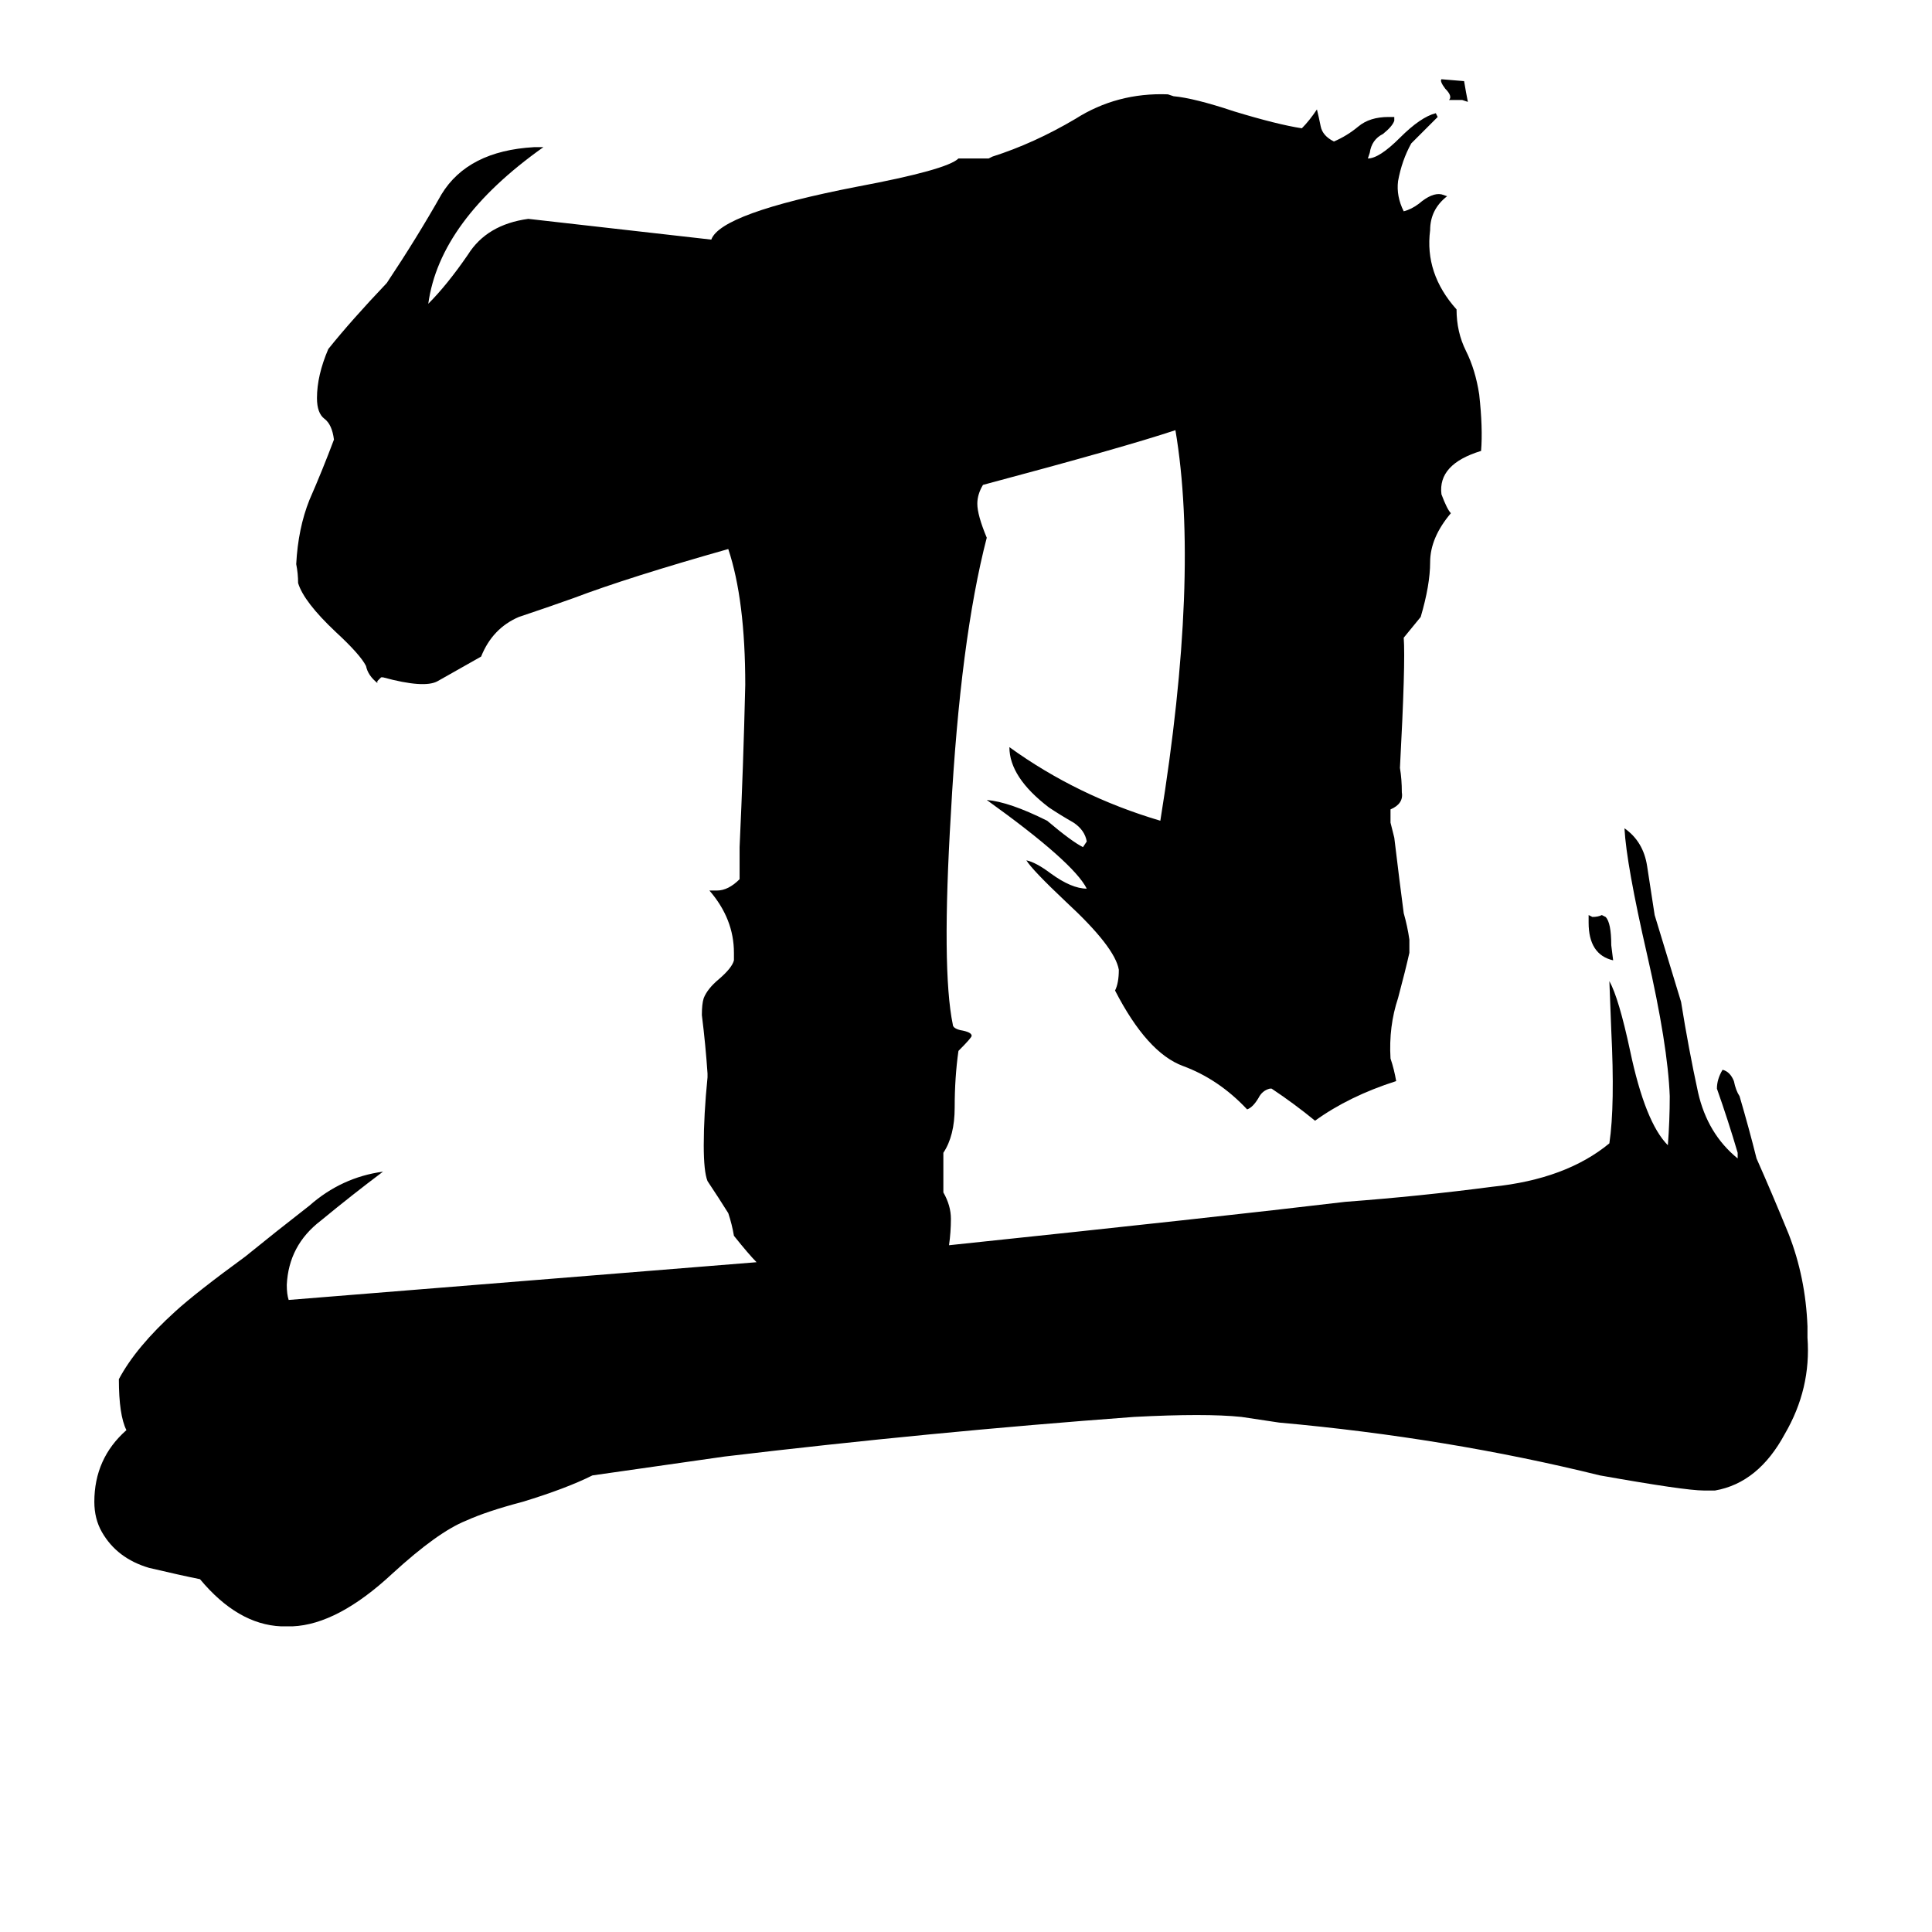 <svg xmlns="http://www.w3.org/2000/svg" viewBox="0 -800 1024 1024">
	<path fill="#000000" d="M854 -299L855 -291Q842 -294 842 -311V-315L844 -314Q847 -314 849 -315L851 -314Q854 -311 854 -299ZM778 -746L775 -747H768Q770 -749 766 -753Q763 -757 764 -758L776 -757Q777 -751 778 -746ZM521 -543Q518 -538 518 -533Q518 -527 523 -515Q509 -461 504 -369Q499 -286 505 -257Q505 -255 509 -254Q515 -253 515 -251Q515 -250 508 -243Q506 -229 506 -213Q506 -198 500 -189V-168Q504 -161 504 -154Q504 -147 503 -140Q646 -155 713 -163Q753 -166 791 -171Q830 -175 853 -194Q856 -214 854 -254L853 -280Q858 -271 864 -243Q872 -205 884 -193Q885 -206 885 -219Q884 -246 873 -294Q862 -342 861 -361Q871 -354 873 -341Q875 -328 877 -315Q884 -292 891 -269Q895 -244 900 -221Q905 -199 921 -186V-189Q916 -206 910 -223Q910 -228 913 -233Q917 -232 919 -227Q920 -222 922 -219Q927 -202 931 -186Q939 -168 948 -146Q957 -123 958 -97V-91Q960 -64 946 -40Q932 -14 909 -10H903Q893 -10 848 -18Q767 -38 678 -46L658 -49Q639 -51 601 -49Q493 -41 384 -28L314 -18Q300 -11 277 -4Q258 1 247 6Q232 12 208 34Q179 61 155 62H149Q126 61 106 37Q96 35 79 31Q62 26 54 12Q50 5 50 -4Q50 -27 67 -42Q63 -50 63 -69Q72 -86 93 -105Q104 -115 130 -134Q146 -147 164 -161Q181 -176 203 -179Q187 -167 170 -153Q153 -140 152 -119Q152 -114 153 -111Q277 -121 401 -131Q397 -135 389 -145Q388 -151 386 -157Q381 -165 375 -174Q373 -179 373 -193Q373 -209 375 -229V-231Q374 -246 372 -262Q372 -268 373 -271Q375 -276 381 -281Q388 -287 389 -291V-295Q389 -313 376 -328H380Q386 -328 392 -334V-351Q394 -394 395 -437Q395 -482 386 -509Q333 -494 304 -483Q290 -478 275 -473Q261 -467 255 -452Q239 -443 232 -439Q225 -435 203 -441H202L200 -439V-438Q195 -442 194 -447Q191 -453 178 -465Q161 -481 158 -491Q158 -496 157 -501Q158 -520 164 -535Q171 -551 177 -567Q176 -575 172 -578Q168 -581 168 -589Q168 -601 174 -615Q186 -630 205 -650Q221 -674 234 -697Q248 -720 283 -722H288Q233 -683 227 -639Q237 -649 248 -665Q258 -681 280 -684L377 -673Q382 -687 454 -701Q502 -710 508 -716H524L526 -717Q548 -724 570 -737Q592 -751 619 -750L622 -749Q633 -748 654 -741Q677 -734 690 -732Q694 -736 698 -742Q699 -738 700 -733Q701 -728 707 -725Q714 -728 720 -733Q726 -738 736 -738H739V-736Q738 -733 733 -729Q727 -726 726 -719L725 -716Q731 -716 742 -727Q753 -738 761 -740L762 -738Q755 -731 748 -724Q743 -715 741 -704Q740 -696 744 -688Q748 -689 752 -692Q759 -698 764 -697L767 -696Q758 -689 758 -678Q755 -655 772 -636Q772 -624 777 -614Q782 -604 784 -591Q786 -573 785 -561Q762 -554 764 -538Q767 -530 769 -528Q758 -515 758 -502Q758 -490 753 -473L744 -462Q745 -449 742 -393Q743 -387 743 -380Q744 -374 737 -371V-364L739 -356Q742 -331 744 -316Q746 -309 747 -302V-295Q745 -286 741 -271Q736 -256 737 -239Q739 -233 740 -227Q715 -219 697 -206Q686 -215 674 -223H673Q669 -222 667 -218Q664 -213 661 -212Q646 -228 627 -235Q608 -242 591 -275Q593 -279 593 -286Q591 -298 565 -322Q547 -339 544 -344Q549 -343 557 -337Q568 -329 576 -329Q569 -343 523 -376Q535 -375 555 -365Q568 -354 574 -351L576 -354Q575 -360 569 -364Q562 -368 556 -372Q535 -388 535 -404Q571 -378 615 -365Q636 -495 623 -572Q596 -563 521 -543Z"/>
</svg>